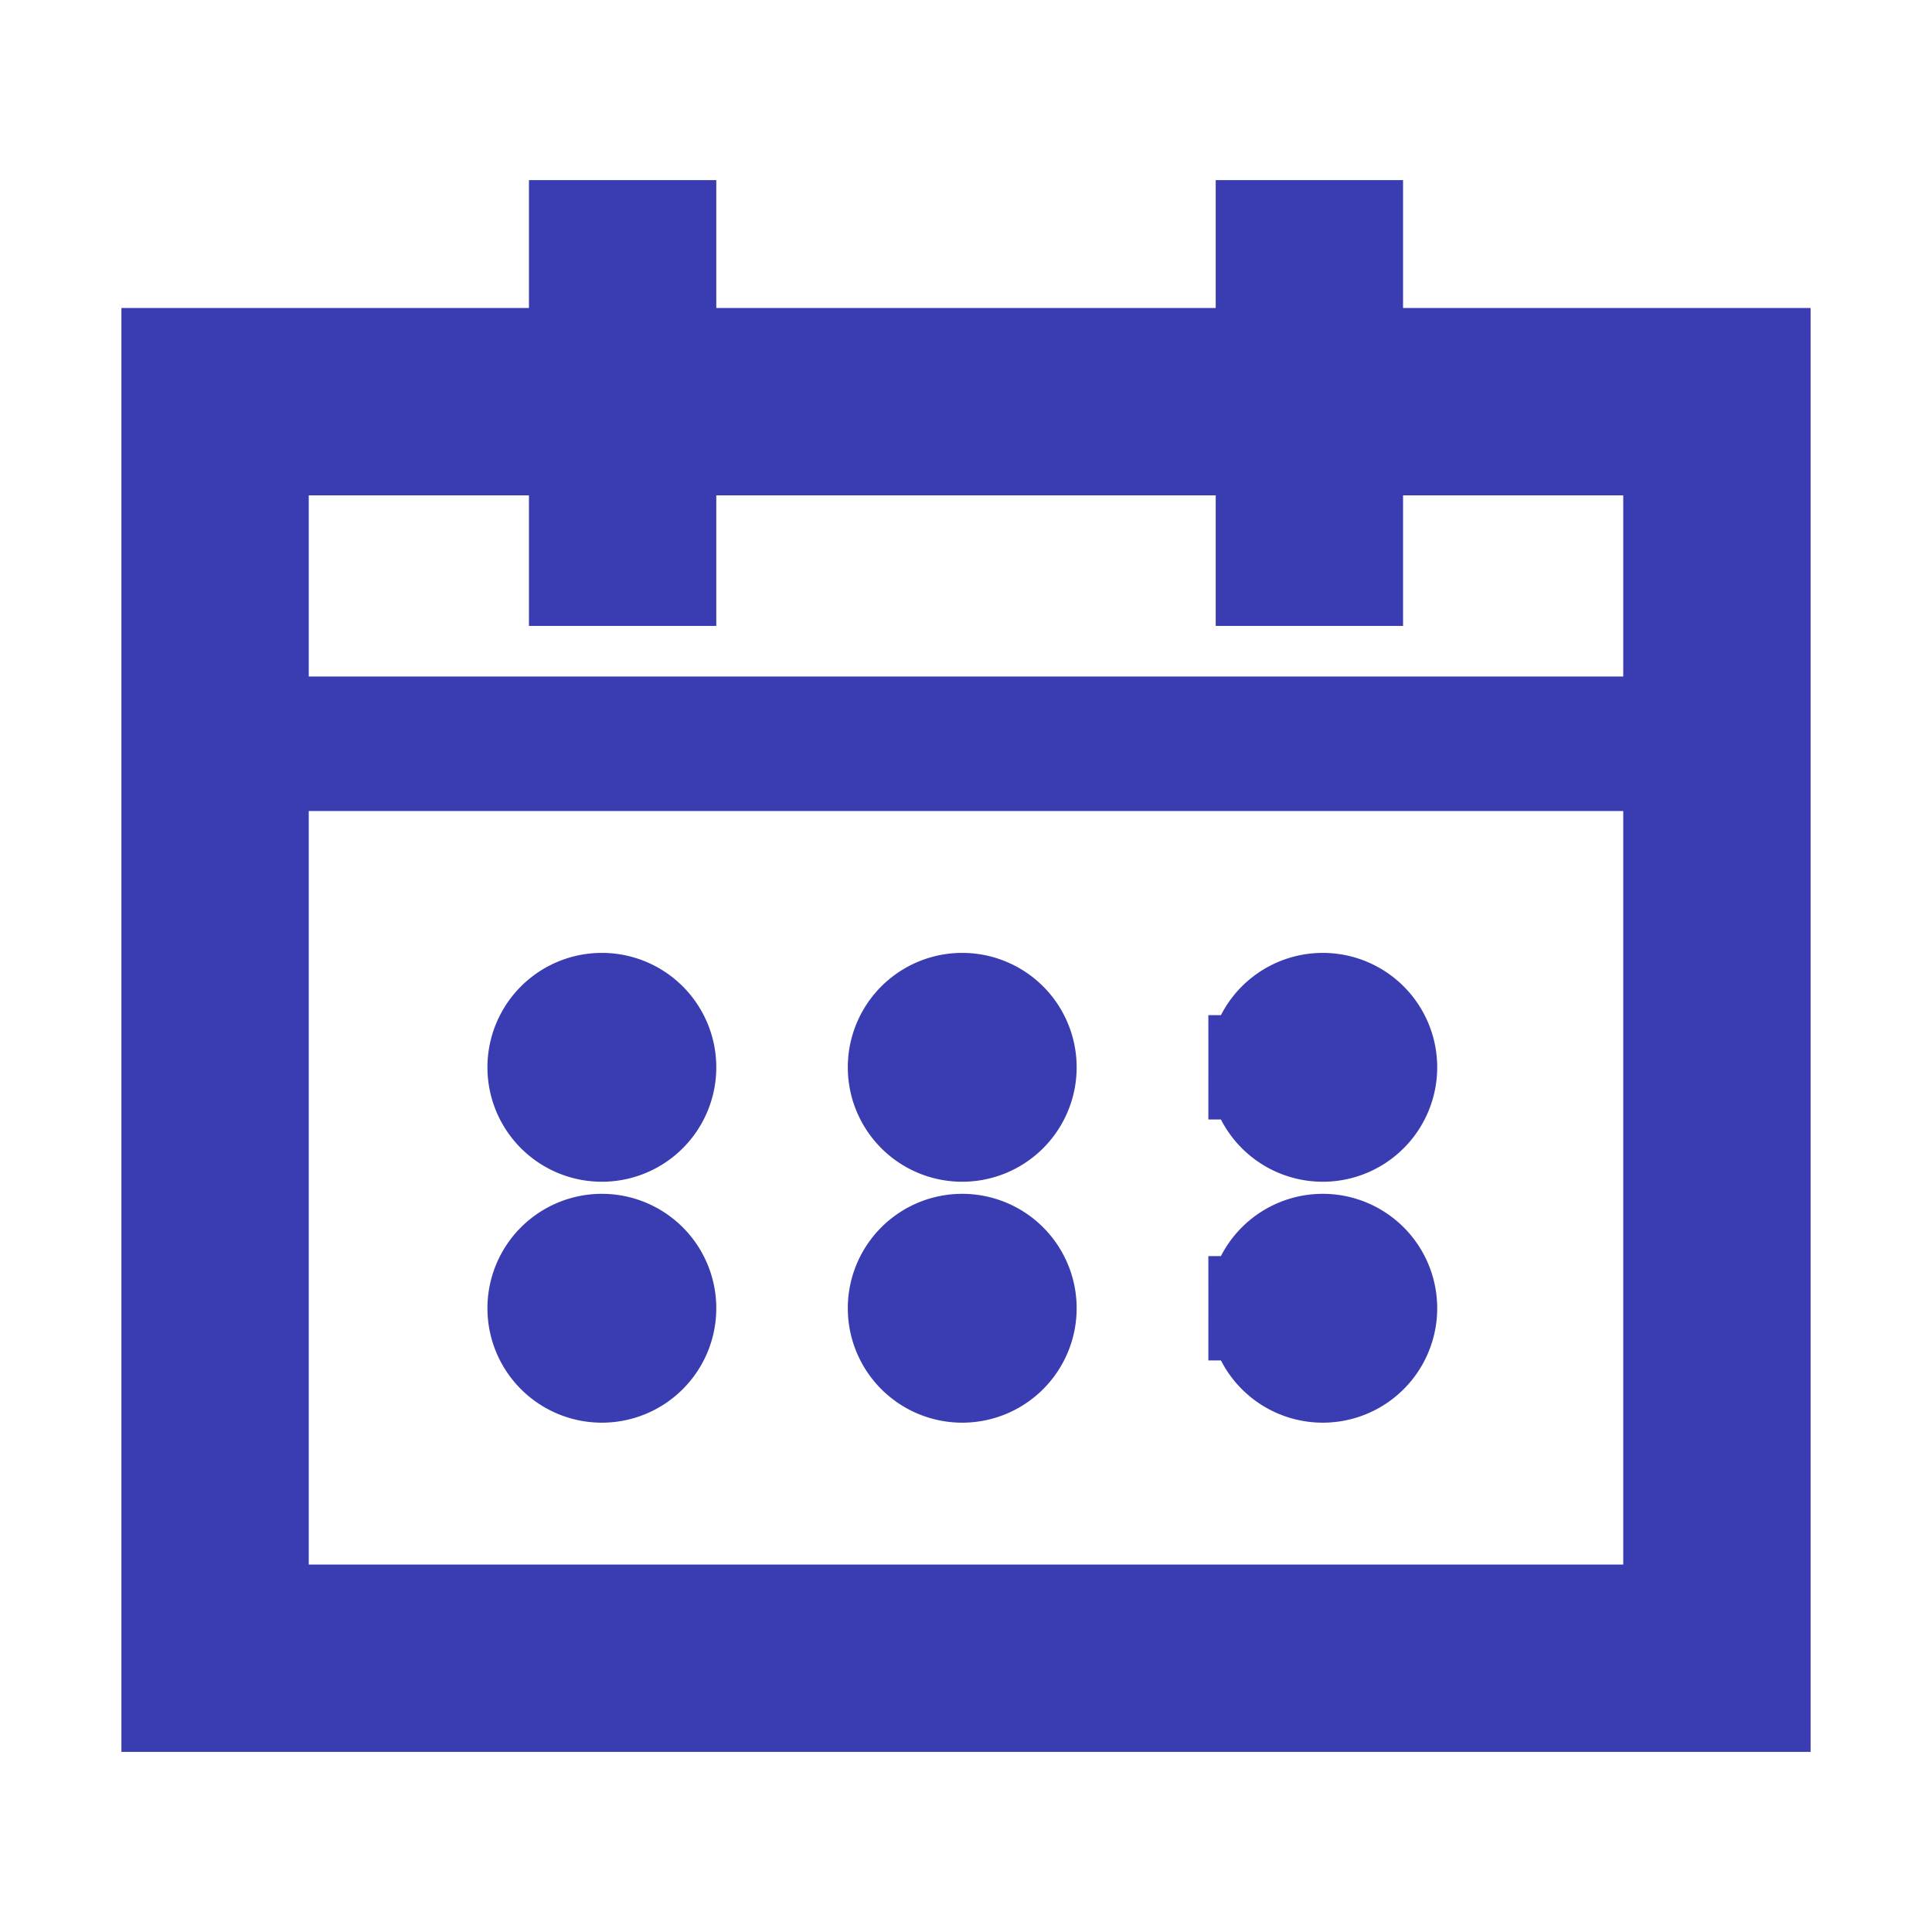 <!DOCTYPE svg PUBLIC "-//W3C//DTD SVG 1.1//EN" "http://www.w3.org/Graphics/SVG/1.1/DTD/svg11.dtd">
<!-- Uploaded to: SVG Repo, www.svgrepo.com, Transformed by: SVG Repo Mixer Tools -->
<svg width="800px" height="800px" viewBox="0 0 1024.00 1024.00" class="icon" version="1.1" xmlns="http://www.w3.org/2000/svg" fill="#393db1" stroke="#393db1" stroke-width="55.296">
<g id="SVGRepo_bgCarrier" stroke-width="0"/>
<g id="SVGRepo_tracerCarrier" stroke-linecap="round" stroke-linejoin="round"/>
<g id="SVGRepo_iconCarrier">
<path d="M716 190.9v-67.8h-44v67.8H352v-67.8h-44v67.8H92v710h840v-710H716z m-580 44h172v69.2h44v-69.2h320v69.2h44v-69.2h172v151.3H136V234.9z m752 622H136V402.2h752v454.7z" fill="#393db1"/>
<path d="M319 565.7m-33 0a33 33 0 1 0 66 0 33 33 0 1 0-66 0Z" fill="#393db1"/>
<path d="M510 565.7m-33 0a33 33 0 1 0 66 0 33 33 0 1 0-66 0Z" fill="#393db1"/>
<path d="M701.1 565.7m-33 0a33 33 0 1 0 66 0 33 33 0 1 0-66 0Z" fill="#393db1"/>
<path d="M319 693.4m-33 0a33 33 0 1 0 66 0 33 33 0 1 0-66 0Z" fill="#393db1"/>
<path d="M510 693.4m-33 0a33 33 0 1 0 66 0 33 33 0 1 0-66 0Z" fill="#393db1"/>
<path d="M701.1 693.4m-33 0a33 33 0 1 0 66 0 33 33 0 1 0-66 0Z" fill="#393db1"/>
</g>
</svg>